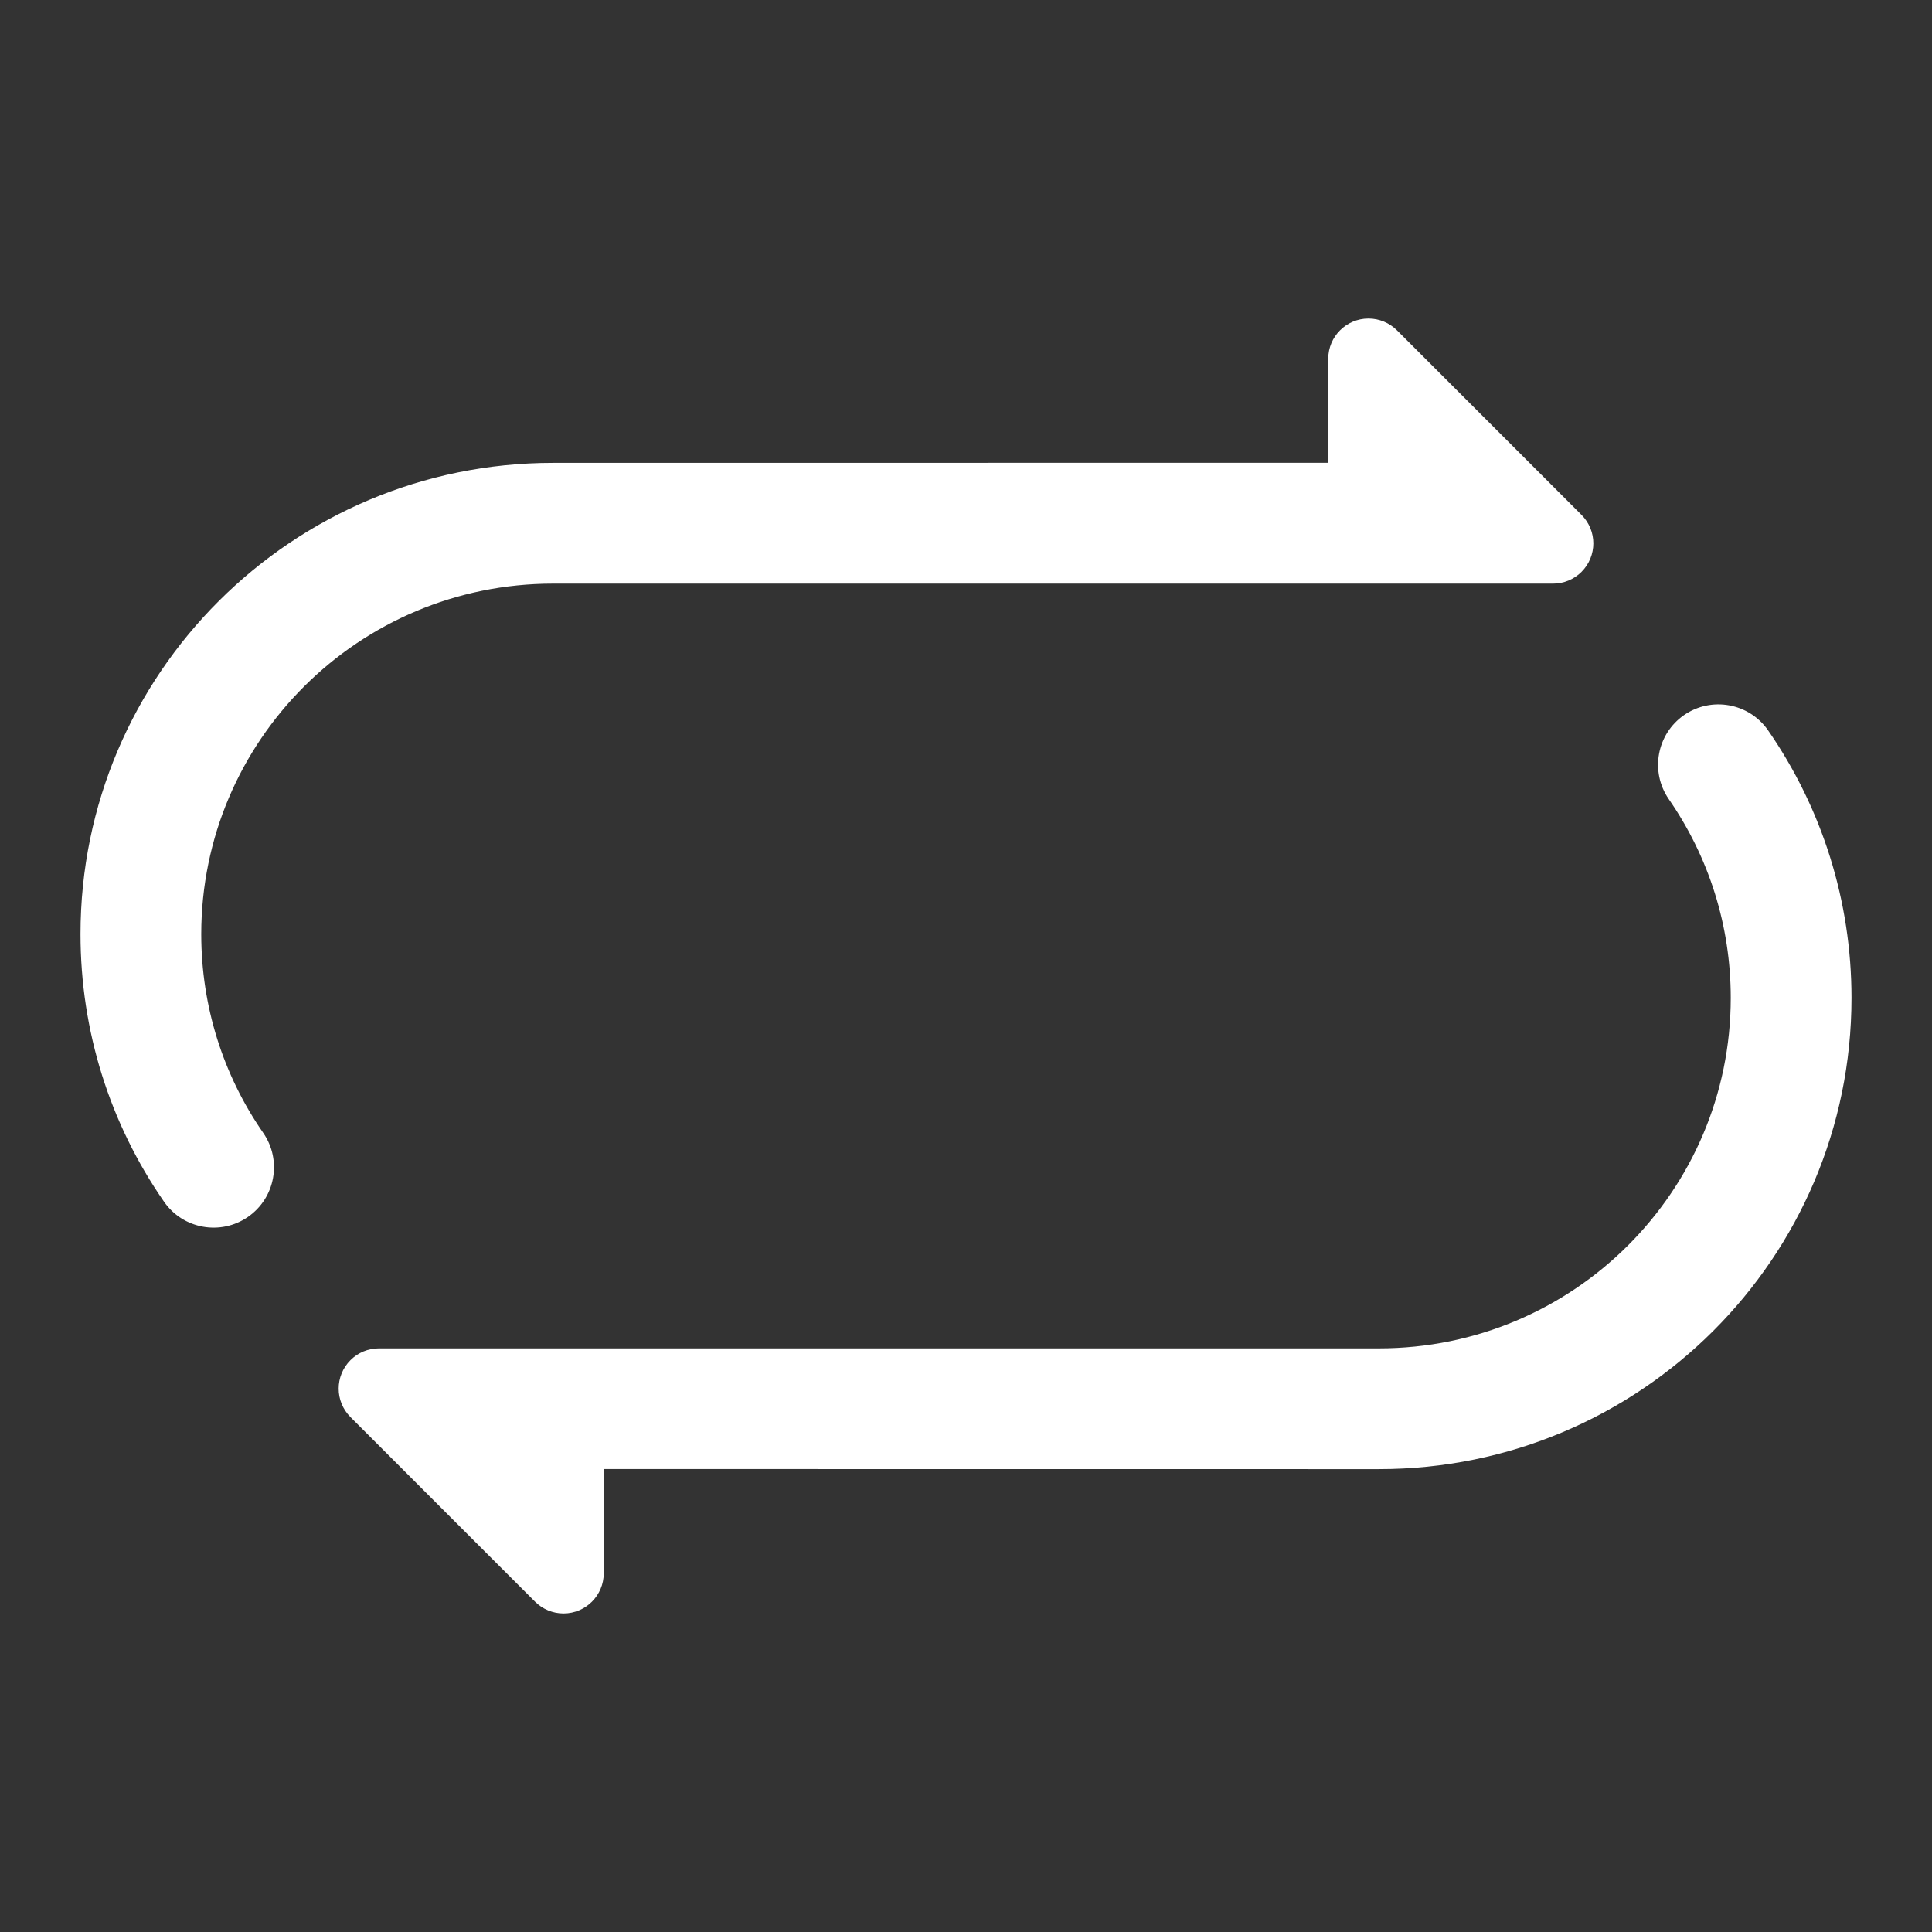 <?xml version="1.0" encoding="UTF-8"?>
<svg xmlns="http://www.w3.org/2000/svg" xmlns:xlink="http://www.w3.org/1999/xlink" width="24" height="24" viewBox="0 0 24 24" version="1.1">
    <rect x="0" y="0" width="24" height="24" fill="#333333" stroke="none"/>
    <title>Public/ic_public_list_cycle</title>
    <defs>
        <path d="M17.13,16.75 C19.544,16.75 21.5,14.8 21.5,12.396 C21.5,11.5 21.229,10.648 20.73,9.927 C20.495,9.586 20.58,9.119 20.92,8.883 C21.261,8.648 21.728,8.733 21.964,9.073 C22.635,10.043 23,11.193 23,12.396 C23,15.629 20.371,18.25 17.13,18.25 L7.5,18.249 L7.5,19.543 C7.5,19.819 7.276,20.043 7,20.043 C6.867,20.043 6.74,19.99 6.646,19.896 L4.354,17.604 C4.158,17.408 4.158,17.092 4.354,16.896 C4.447,16.803 4.574,16.75 4.707,16.75 L17.13,16.75 Z M17,3.957 C17.133,3.957 17.26,4.01 17.354,4.104 L19.646,6.396 C19.842,6.592 19.842,6.908 19.646,7.104 C19.553,7.197 19.426,7.25 19.293,7.25 L6.87,7.25 C4.456,7.25 2.5,9.2 2.5,11.604 C2.5,12.5 2.771,13.353 3.27,14.073 C3.506,14.414 3.421,14.881 3.08,15.117 C2.74,15.352 2.272,15.268 2.037,14.927 C1.365,13.958 1,12.807 1,11.604 C1,8.371 3.629,5.75 6.87,5.75 L16.5,5.749 L16.5,4.457 C16.5,4.181 16.724,3.957 17,3.957 Z" id="_path-1"/>
    </defs>
    <g id="_Public/ic_public_list_cycle" stroke="none" stroke-width="1" fill="none" fill-rule="evenodd">
        <mask id="_mask-2" fill="white">
            <use xlink:href="#_path-1"/>
        </mask>
        <use id="_合并形状" fill="#ffffff" fill-rule="nonzero" xlink:href="#_path-1"/>
    </g>
</svg>